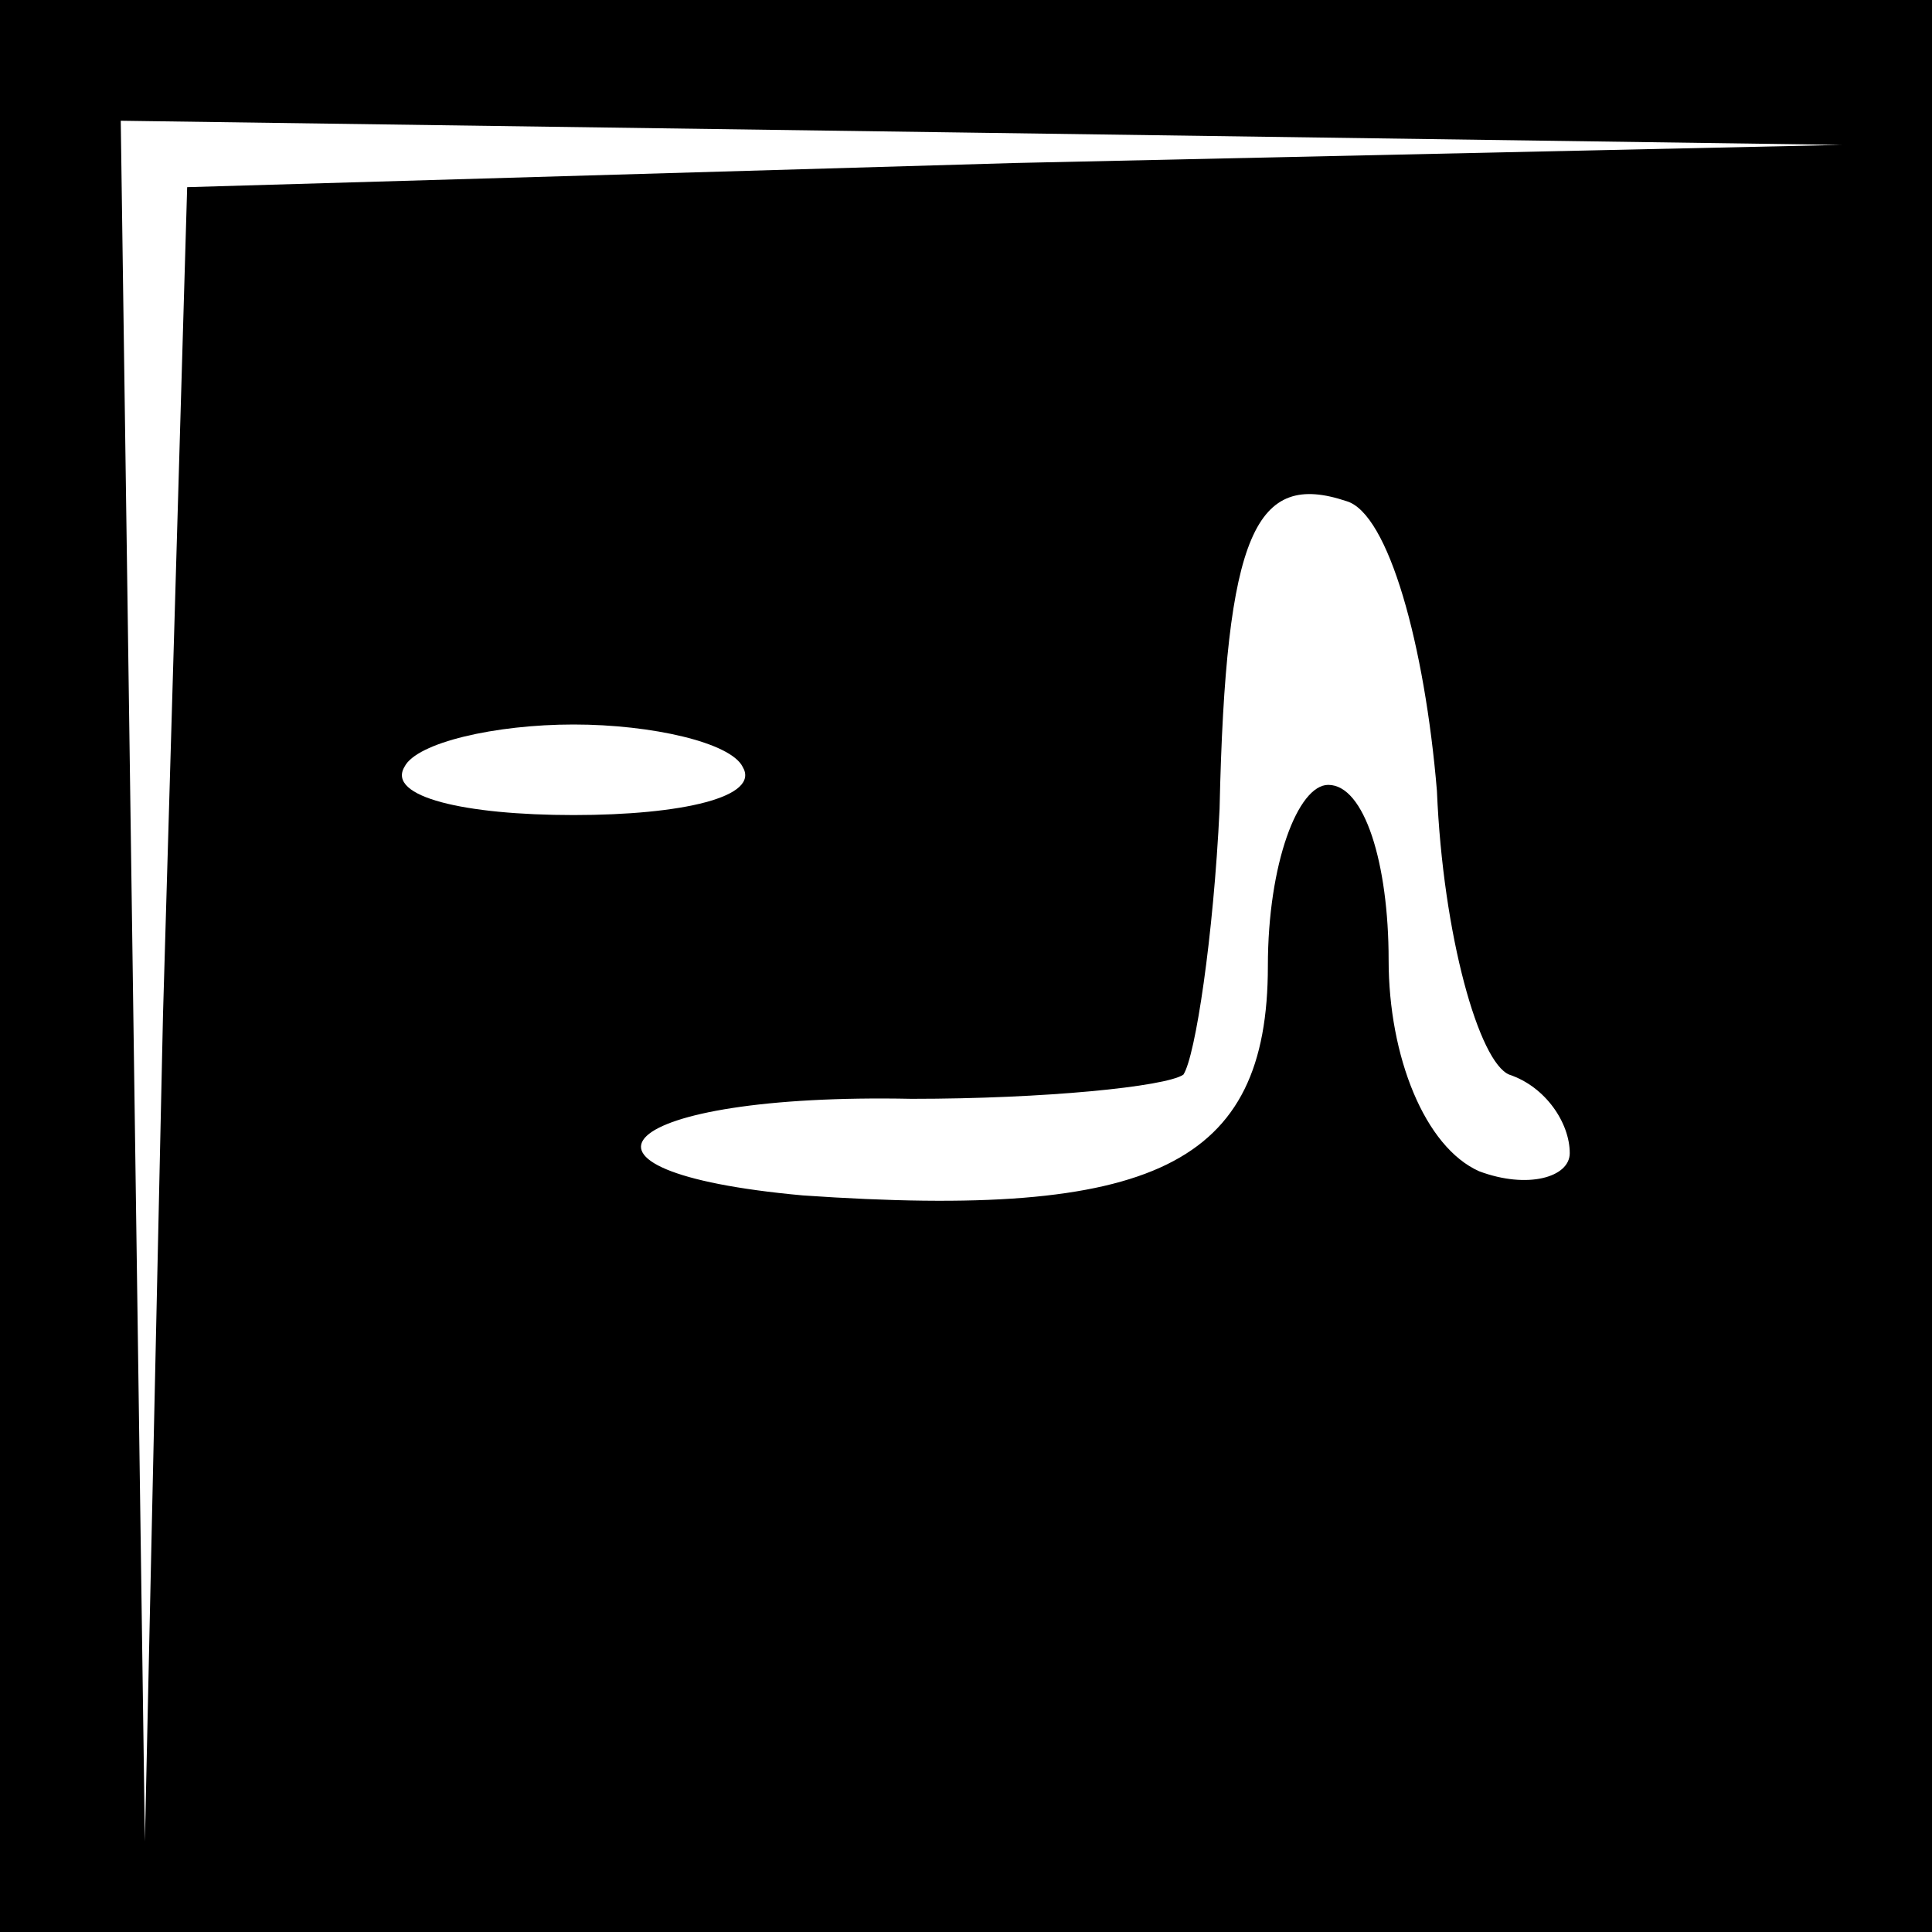 <?xml version="1.0" standalone="no"?>
<!DOCTYPE svg PUBLIC "-//W3C//DTD SVG 20010904//EN"
 "http://www.w3.org/TR/2001/REC-SVG-20010904/DTD/svg10.dtd">
<svg version="1.0" xmlns="http://www.w3.org/2000/svg"
 width="32pt" height="32pt" viewBox="0 0 32 32"
 preserveAspectRatio="xMidYMid meet">
<rect x="0" y="0" width="32" height="32" fill="#808080" stroke="none"/>
<g transform="translate(0,32) scale(0.1,-0.1)"
fill="#000000" stroke="none">
<path fill="#000000" stroke="none" d="M0 160 l0 -160 160 0 160 0 0 160 0
160 -160 0 -160 0 0 -160z"/>
<path fill="#ffffff" stroke="none" d="M168 293 l-137 -4 -4 -137 -3 -137 -2
143 -2 142 143 -2 142 -2 -137 -3z"/>
<path fill="#ffffff" stroke="none" d="M238 189 c1 -24 7 -45 12 -47 6 -2 10
-8 10 -13 0 -4 -7 -6 -15 -3 -9 4 -15 19 -15 35 0 16 -4 29 -10 29 -5 0 -10
-13 -10 -30 0 -33 -19 -42 -77 -38 -44 4 -31 17 18 16 22 0 42 2 45 4 2 3 5
23 6 44 1 46 6 56 21 51 7 -2 13 -24 15 -48z"/>
<path fill="#ffffff" stroke="none" d="M123 193 c3 -5 -10 -8 -28 -8 -18 0
-31 3 -28 8 2 4 15 7 28 7 13 0 26 -3 28 -7z"/>
</g>
</svg>
